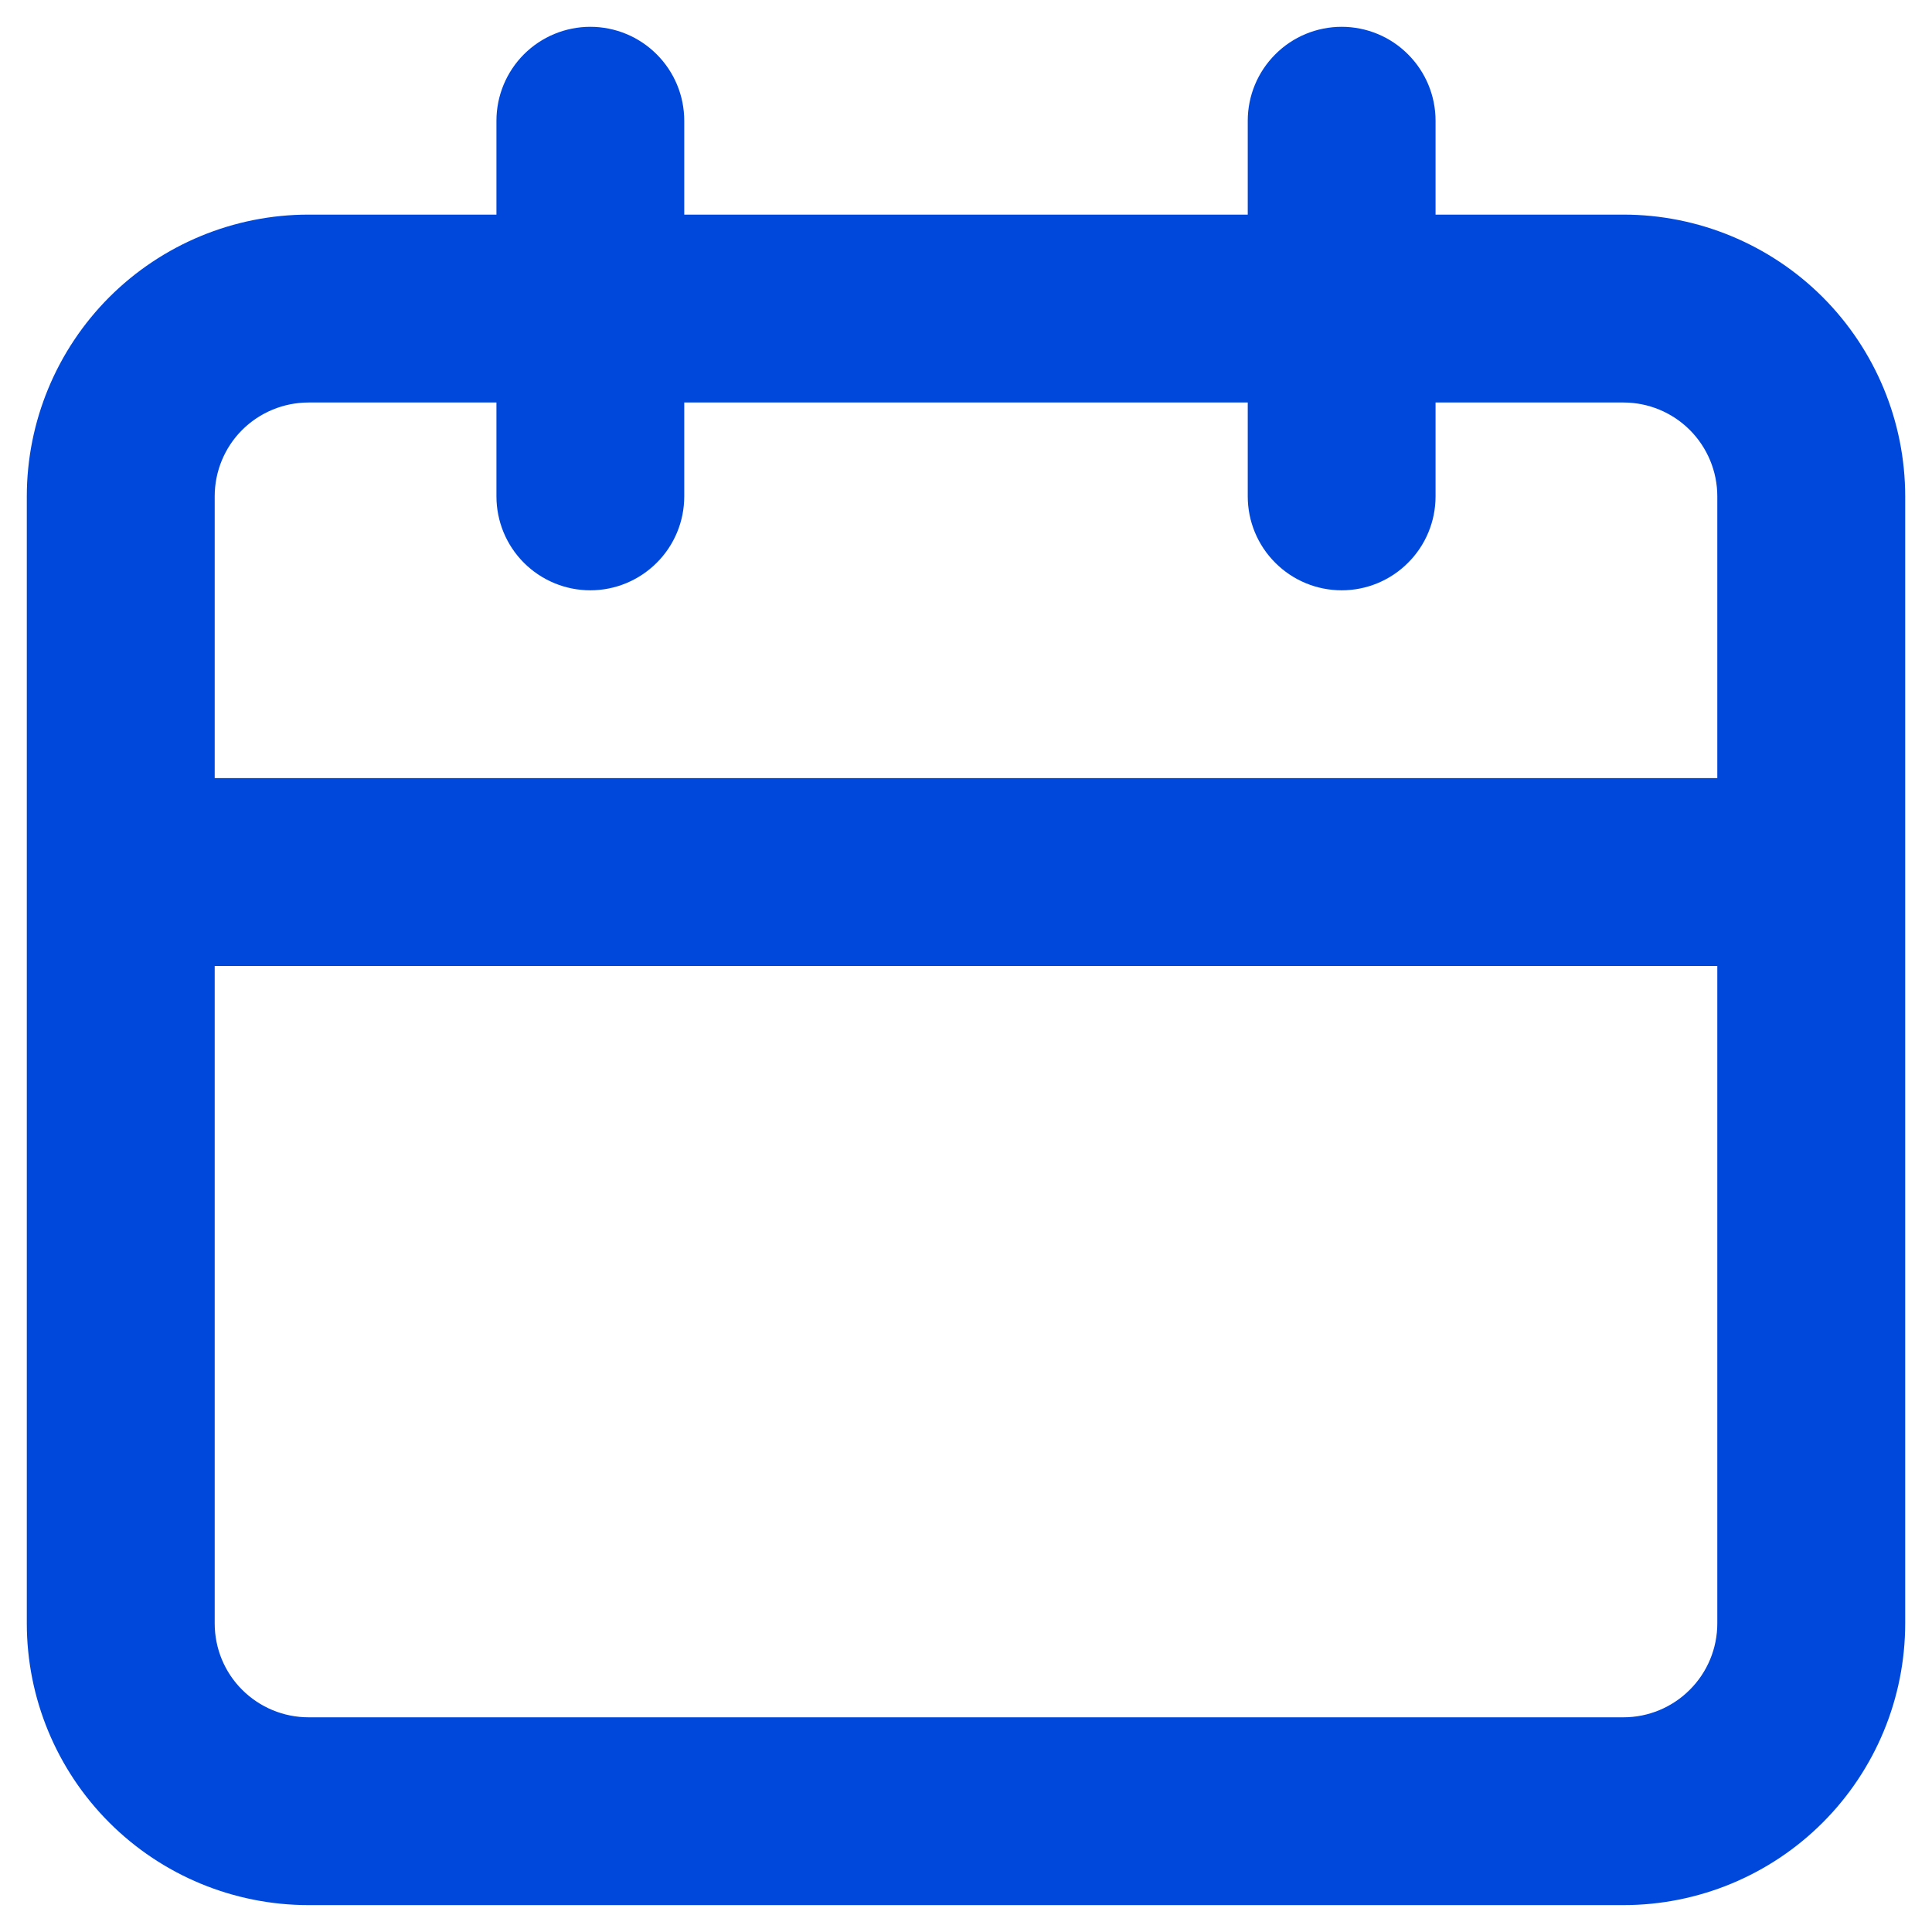 <svg width="24" height="24" viewBox="0 0 24 24" fill="none" xmlns="http://www.w3.org/2000/svg">
<path d="M20.167 2.666H17.833V1.5C17.833 1.19 17.71 0.894 17.491 0.675C17.273 0.456 16.976 0.333 16.667 0.333C16.357 0.333 16.06 0.456 15.842 0.675C15.623 0.894 15.5 1.19 15.5 1.5V2.666H8.5V1.5C8.5 1.19 8.377 0.894 8.158 0.675C7.939 0.456 7.643 0.333 7.333 0.333C7.024 0.333 6.727 0.456 6.508 0.675C6.29 0.894 6.167 1.19 6.167 1.5V2.666H3.833C2.905 2.666 2.015 3.035 1.358 3.691C0.702 4.348 0.333 5.238 0.333 6.166V20.166C0.333 21.095 0.702 21.985 1.358 22.641C2.015 23.298 2.905 23.666 3.833 23.666H20.167C21.095 23.666 21.985 23.298 22.642 22.641C23.298 21.985 23.667 21.095 23.667 20.166V6.166C23.667 5.238 23.298 4.348 22.642 3.691C21.985 3.035 21.095 2.666 20.167 2.666ZM21.333 20.166C21.333 20.476 21.21 20.773 20.991 20.991C20.773 21.21 20.476 21.333 20.167 21.333H3.833C3.524 21.333 3.227 21.21 3.008 20.991C2.789 20.773 2.667 20.476 2.667 20.166V12H21.333V20.166ZM21.333 9.666H2.667V6.166C2.667 5.857 2.789 5.56 3.008 5.341C3.227 5.123 3.524 5 3.833 5H6.167V6.166C6.167 6.476 6.29 6.773 6.508 6.991C6.727 7.21 7.024 7.333 7.333 7.333C7.643 7.333 7.939 7.21 8.158 6.991C8.377 6.773 8.5 6.476 8.5 6.166V5H15.5V6.166C15.5 6.476 15.623 6.773 15.842 6.991C16.06 7.21 16.357 7.333 16.667 7.333C16.976 7.333 17.273 7.21 17.491 6.991C17.71 6.773 17.833 6.476 17.833 6.166V5H20.167C20.476 5 20.773 5.123 20.991 5.341C21.21 5.56 21.333 5.857 21.333 6.166V9.666Z" fill="#0048DB"/>
</svg>
